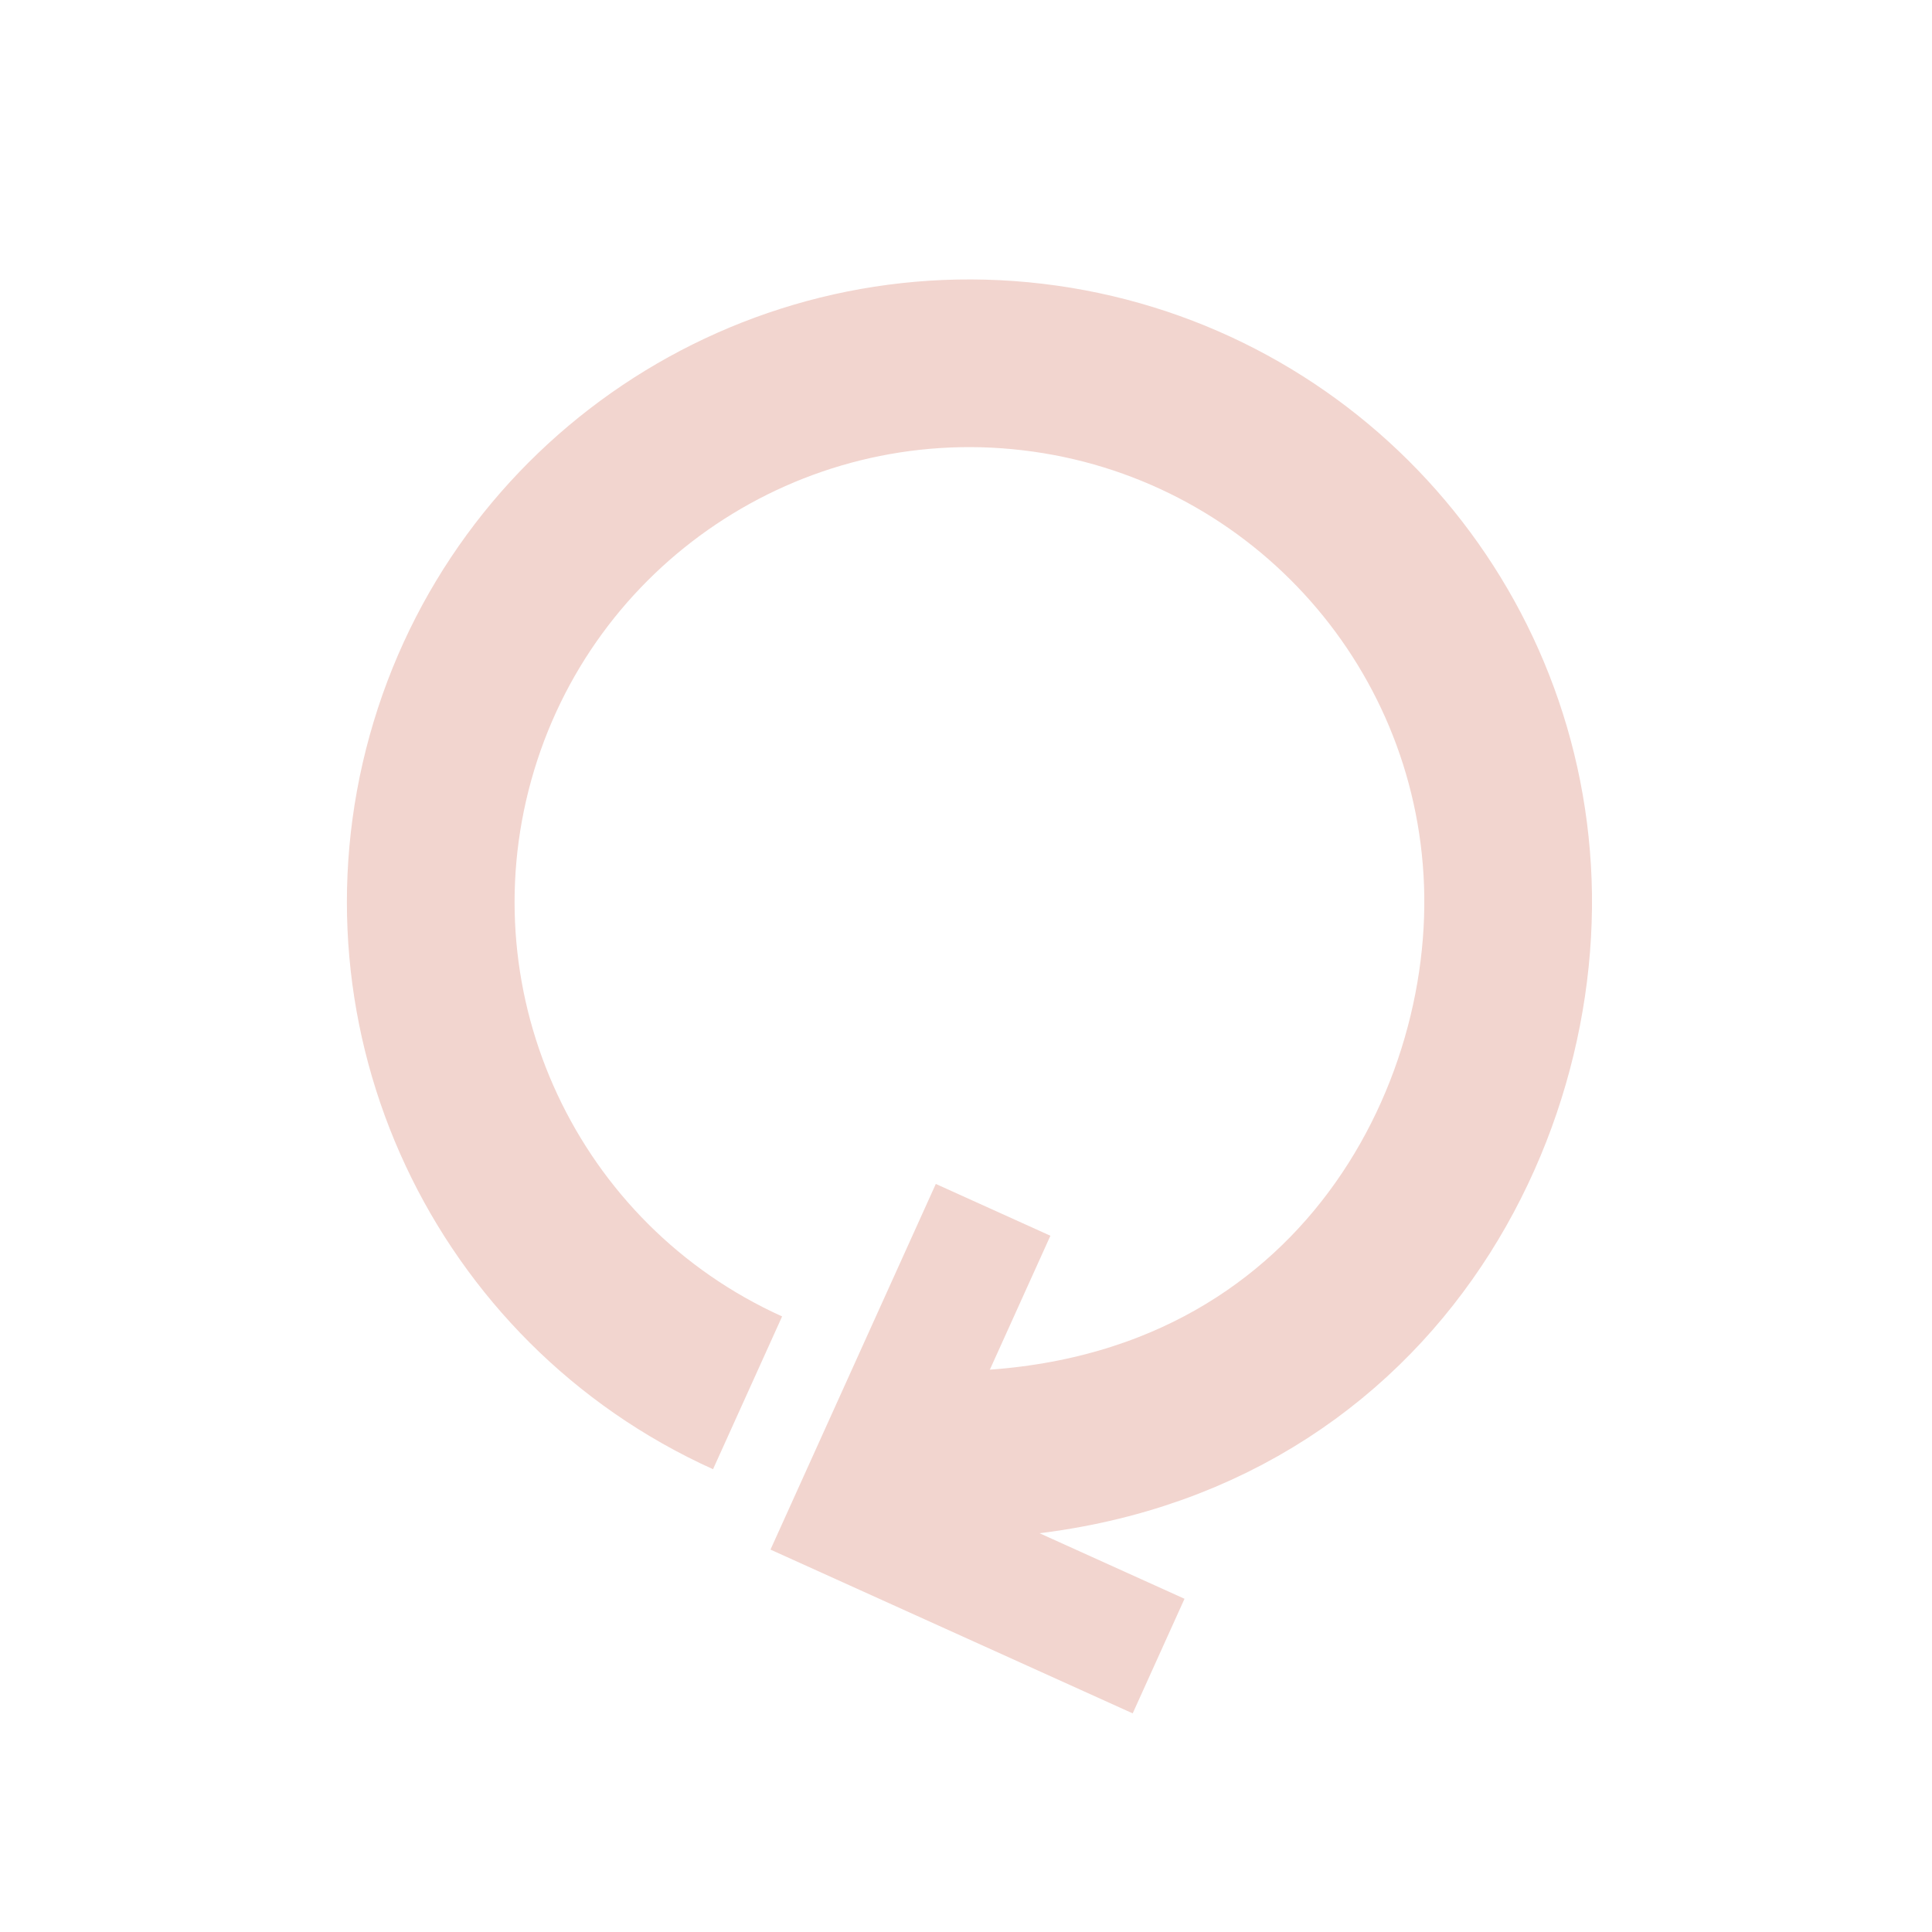 <?xml version="1.0" encoding="UTF-8" standalone="no"?>
<svg
   width="60.973mm"
   height="60.973mm"
   viewBox="0 0 60.973 60.973"
   version="1.1"
   id="svg8"
   xmlns="http://www.w3.org/2000/svg"
   xmlns:svg="http://www.w3.org/2000/svg"
   xmlns:rdf="http://www.w3.org/1999/02/22-rdf-syntax-ns#"
   xmlns:cc="http://creativecommons.org/ns#"
   xmlns:dc="http://purl.org/dc/elements/1.1/">
  <defs
     id="defs2" />
  <g
     id="layer2"
     transform="translate(-188.279,-21.569)">
    <g
       id="g5663"
       transform="translate(0,-7.157)">
      <path
         id="path4345"
         style="fill:none;stroke:#f2d5cf;stroke-width:5.292;stroke-linecap:butt;stroke-opacity:1;stop-color:#000000"
         d="m 211.872,72.683 c -7.64,-3.454 -11.621,-11.964 -9.376,-20.042 2.245,-8.079 10.045,-13.314 18.372,-12.332 8.327,0.983 14.694,7.89 14.997,16.269 0.303,8.379 -5.681,18.611 -18.783,18.048" />
      <path
         style="fill:none;stroke:#f2d5cf;stroke-width:3.969;stroke-linecap:butt;stroke-linejoin:miter;stroke-dasharray:none;stroke-opacity:1"
         d="m 224.844,80.991 -9.623,-4.351 4.4,-9.732"
         id="path6553" />
    </g>
    <rect
       style="fill:none;fill-opacity:1;stroke:none;stroke-width:0.265;stroke-linecap:butt;stroke-linejoin:bevel;stroke-dasharray:none;stroke-dashoffset:0;stroke-opacity:1;stop-color:#000000"
       id="rect7149"
       width="60.973"
       height="60.973"
       x="188.279"
       y="21.569" />
  </g>
</svg>

